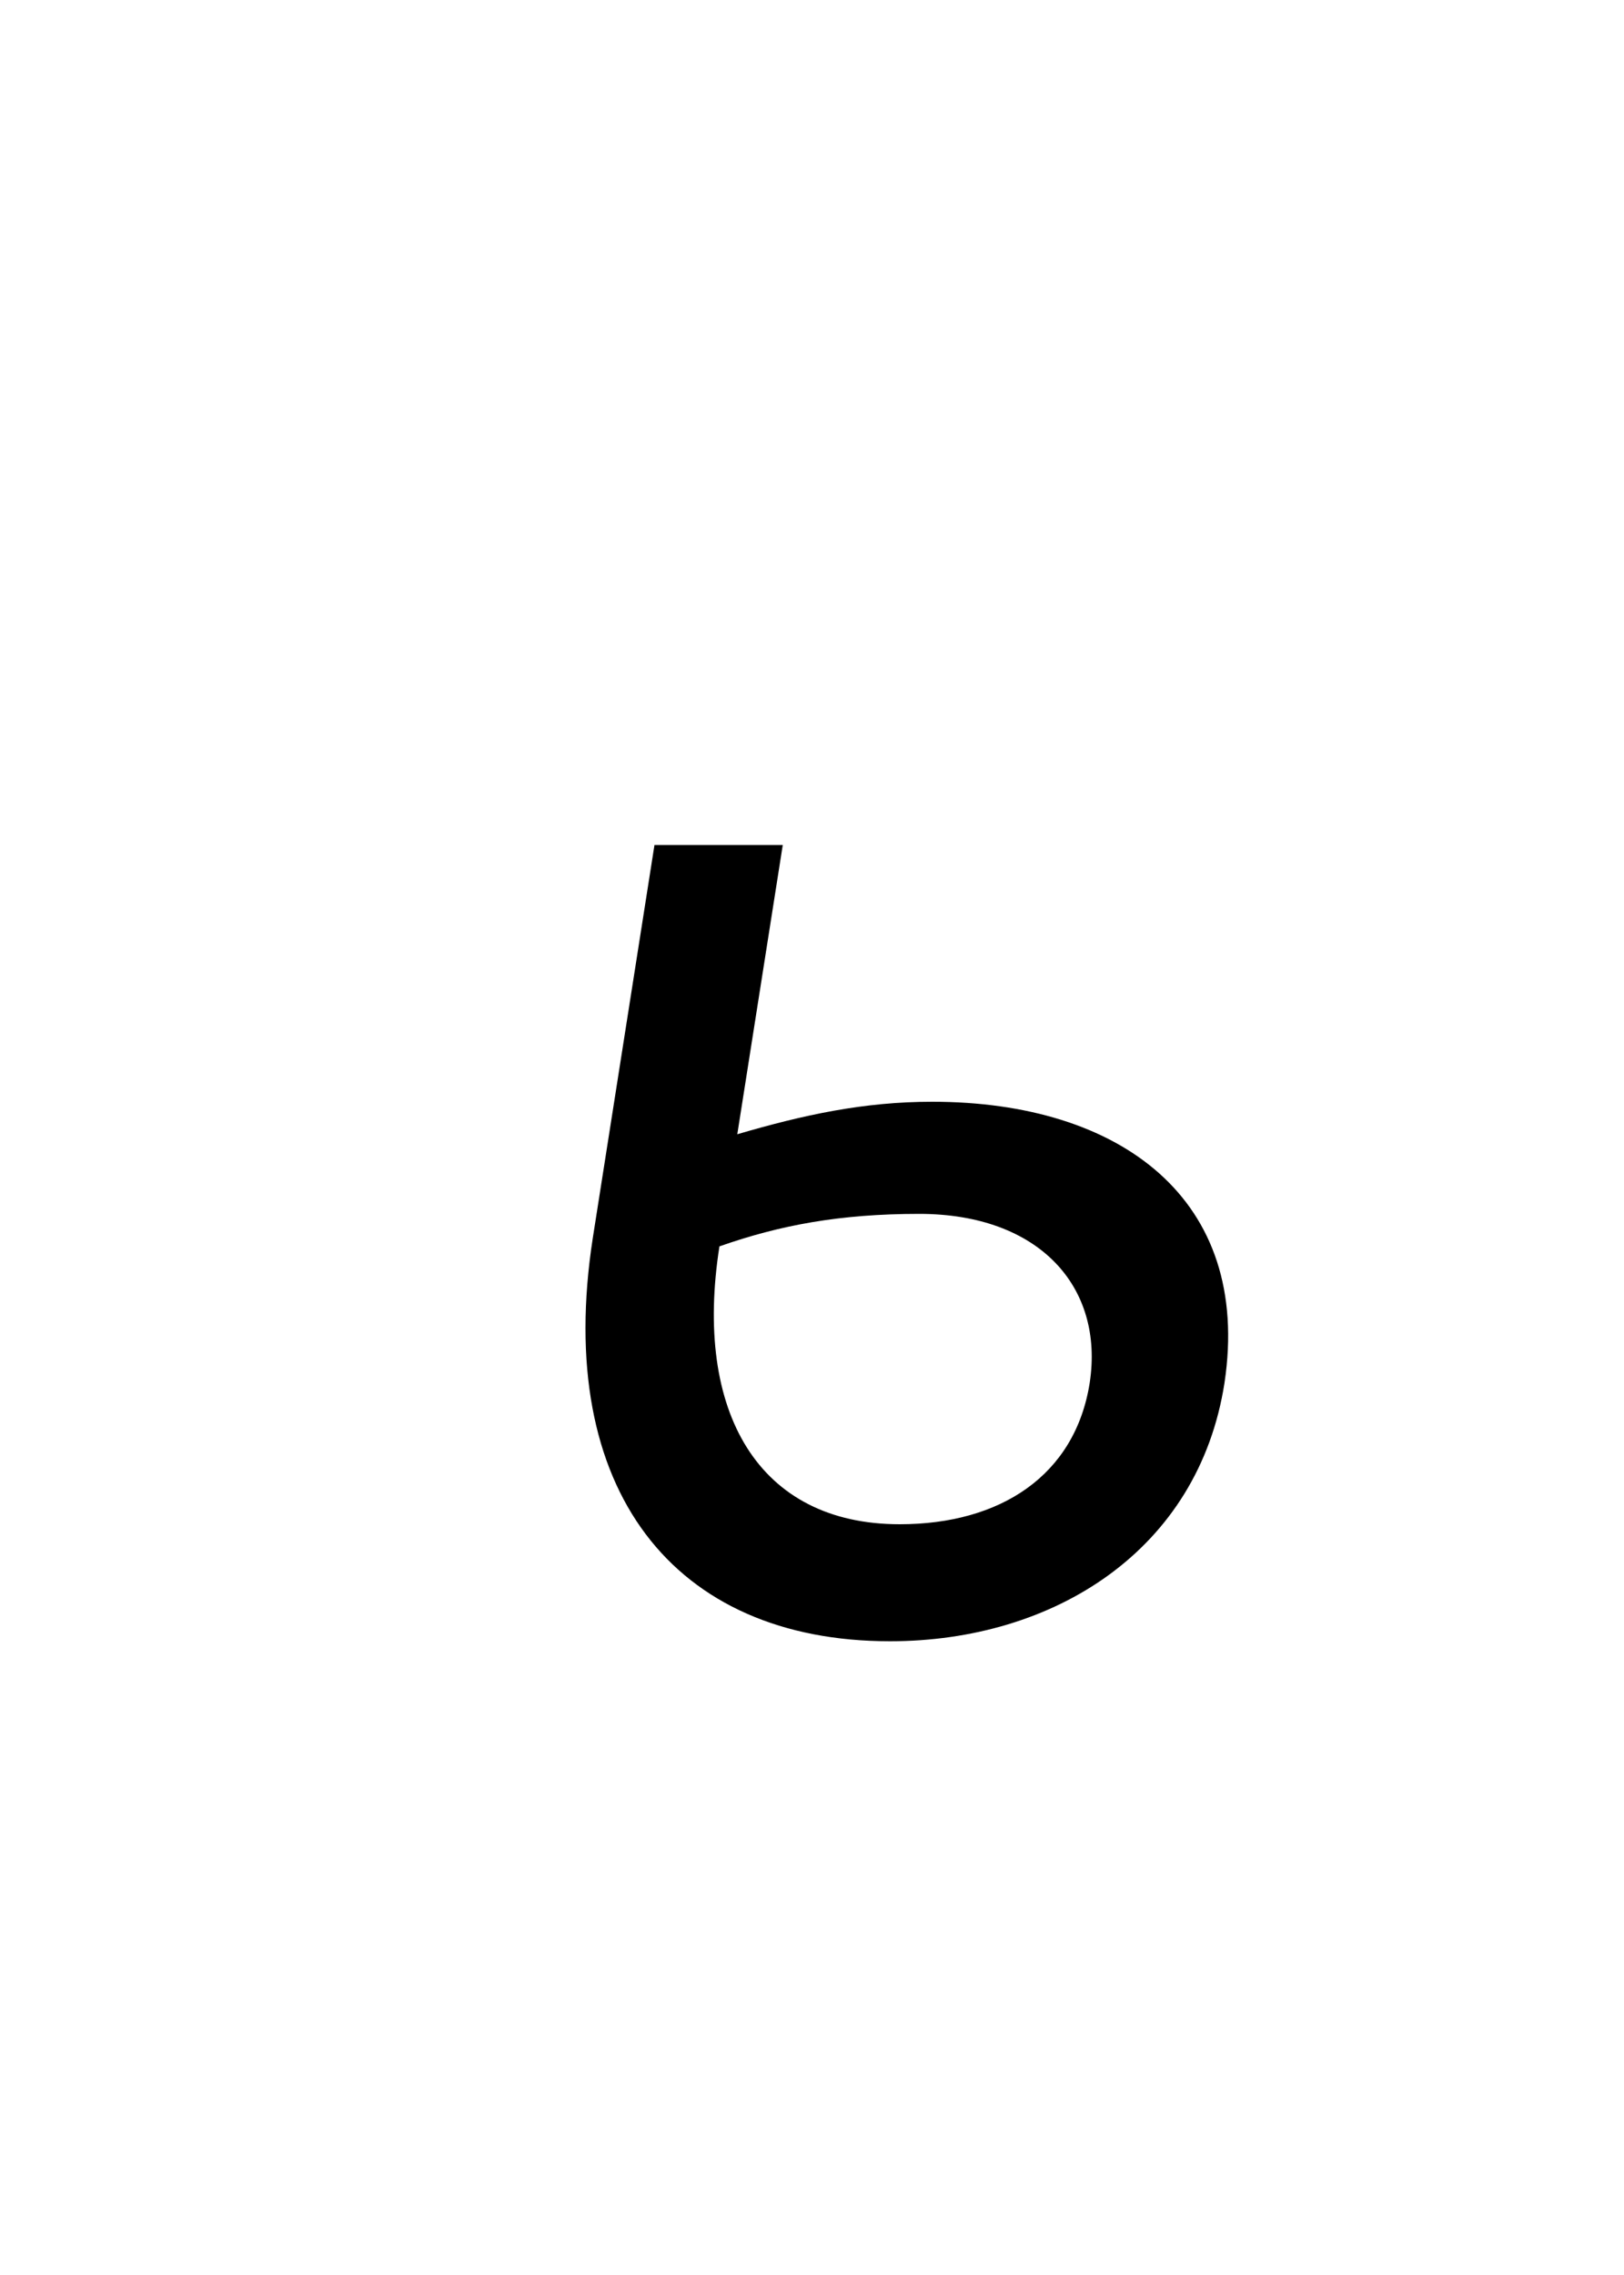 <?xml version="1.0" encoding="UTF-8" standalone="no"?>
<svg
   xmlns:dc="http://purl.org/dc/elements/1.1/"
   xmlns:cc="http://creativecommons.org/ns#"
   xmlns:rdf="http://www.w3.org/1999/02/22-rdf-syntax-ns#"
   xmlns:svg="http://www.w3.org/2000/svg"
   xmlns="http://www.w3.org/2000/svg"
   id="svg4"
   version="1.1"
   xml:space="default"
   font-size="0"
   preserveAspectRatio="xMidYMid"
   viewBox="0, 0, 20, 28"
   overflow="inherit"
   height="28"
   width="20"
   y="0"
   x="0">
  <defs
     id="defs8" />
  <g
     id="text2"
     style="font-style:italic;font-size:20px;font-family:'Menoe Grotesque Pro';fill:#000000"
     aria-label="ь">
    <path
       id="path12"
       style="font-style:italic;font-size:20px;font-family:'Menoe Grotesque Pro';fill:#000000"
       d="m 15.08,17.02 c 0.34,-2.26 -1.28,-3.46 -3.6,-3.46 -0.84,0 -1.58,0.16 -2.4,0.4 L 9.64,10.4 H 8.06 L 7.3,15.24 c -0.48,3.1 1,4.96 3.66,4.96 2.02,0 3.8,-1.12 4.12,-3.18 z m -3.76,-2.08 c 1.48,0 2.28,0.9 2.1,2.08 -0.18,1.14 -1.1,1.74 -2.34,1.74 -1.74,0 -2.54,-1.38 -2.22,-3.42 0.74,-0.26 1.48,-0.4 2.46,-0.4 z" />
  </g>
</svg>
